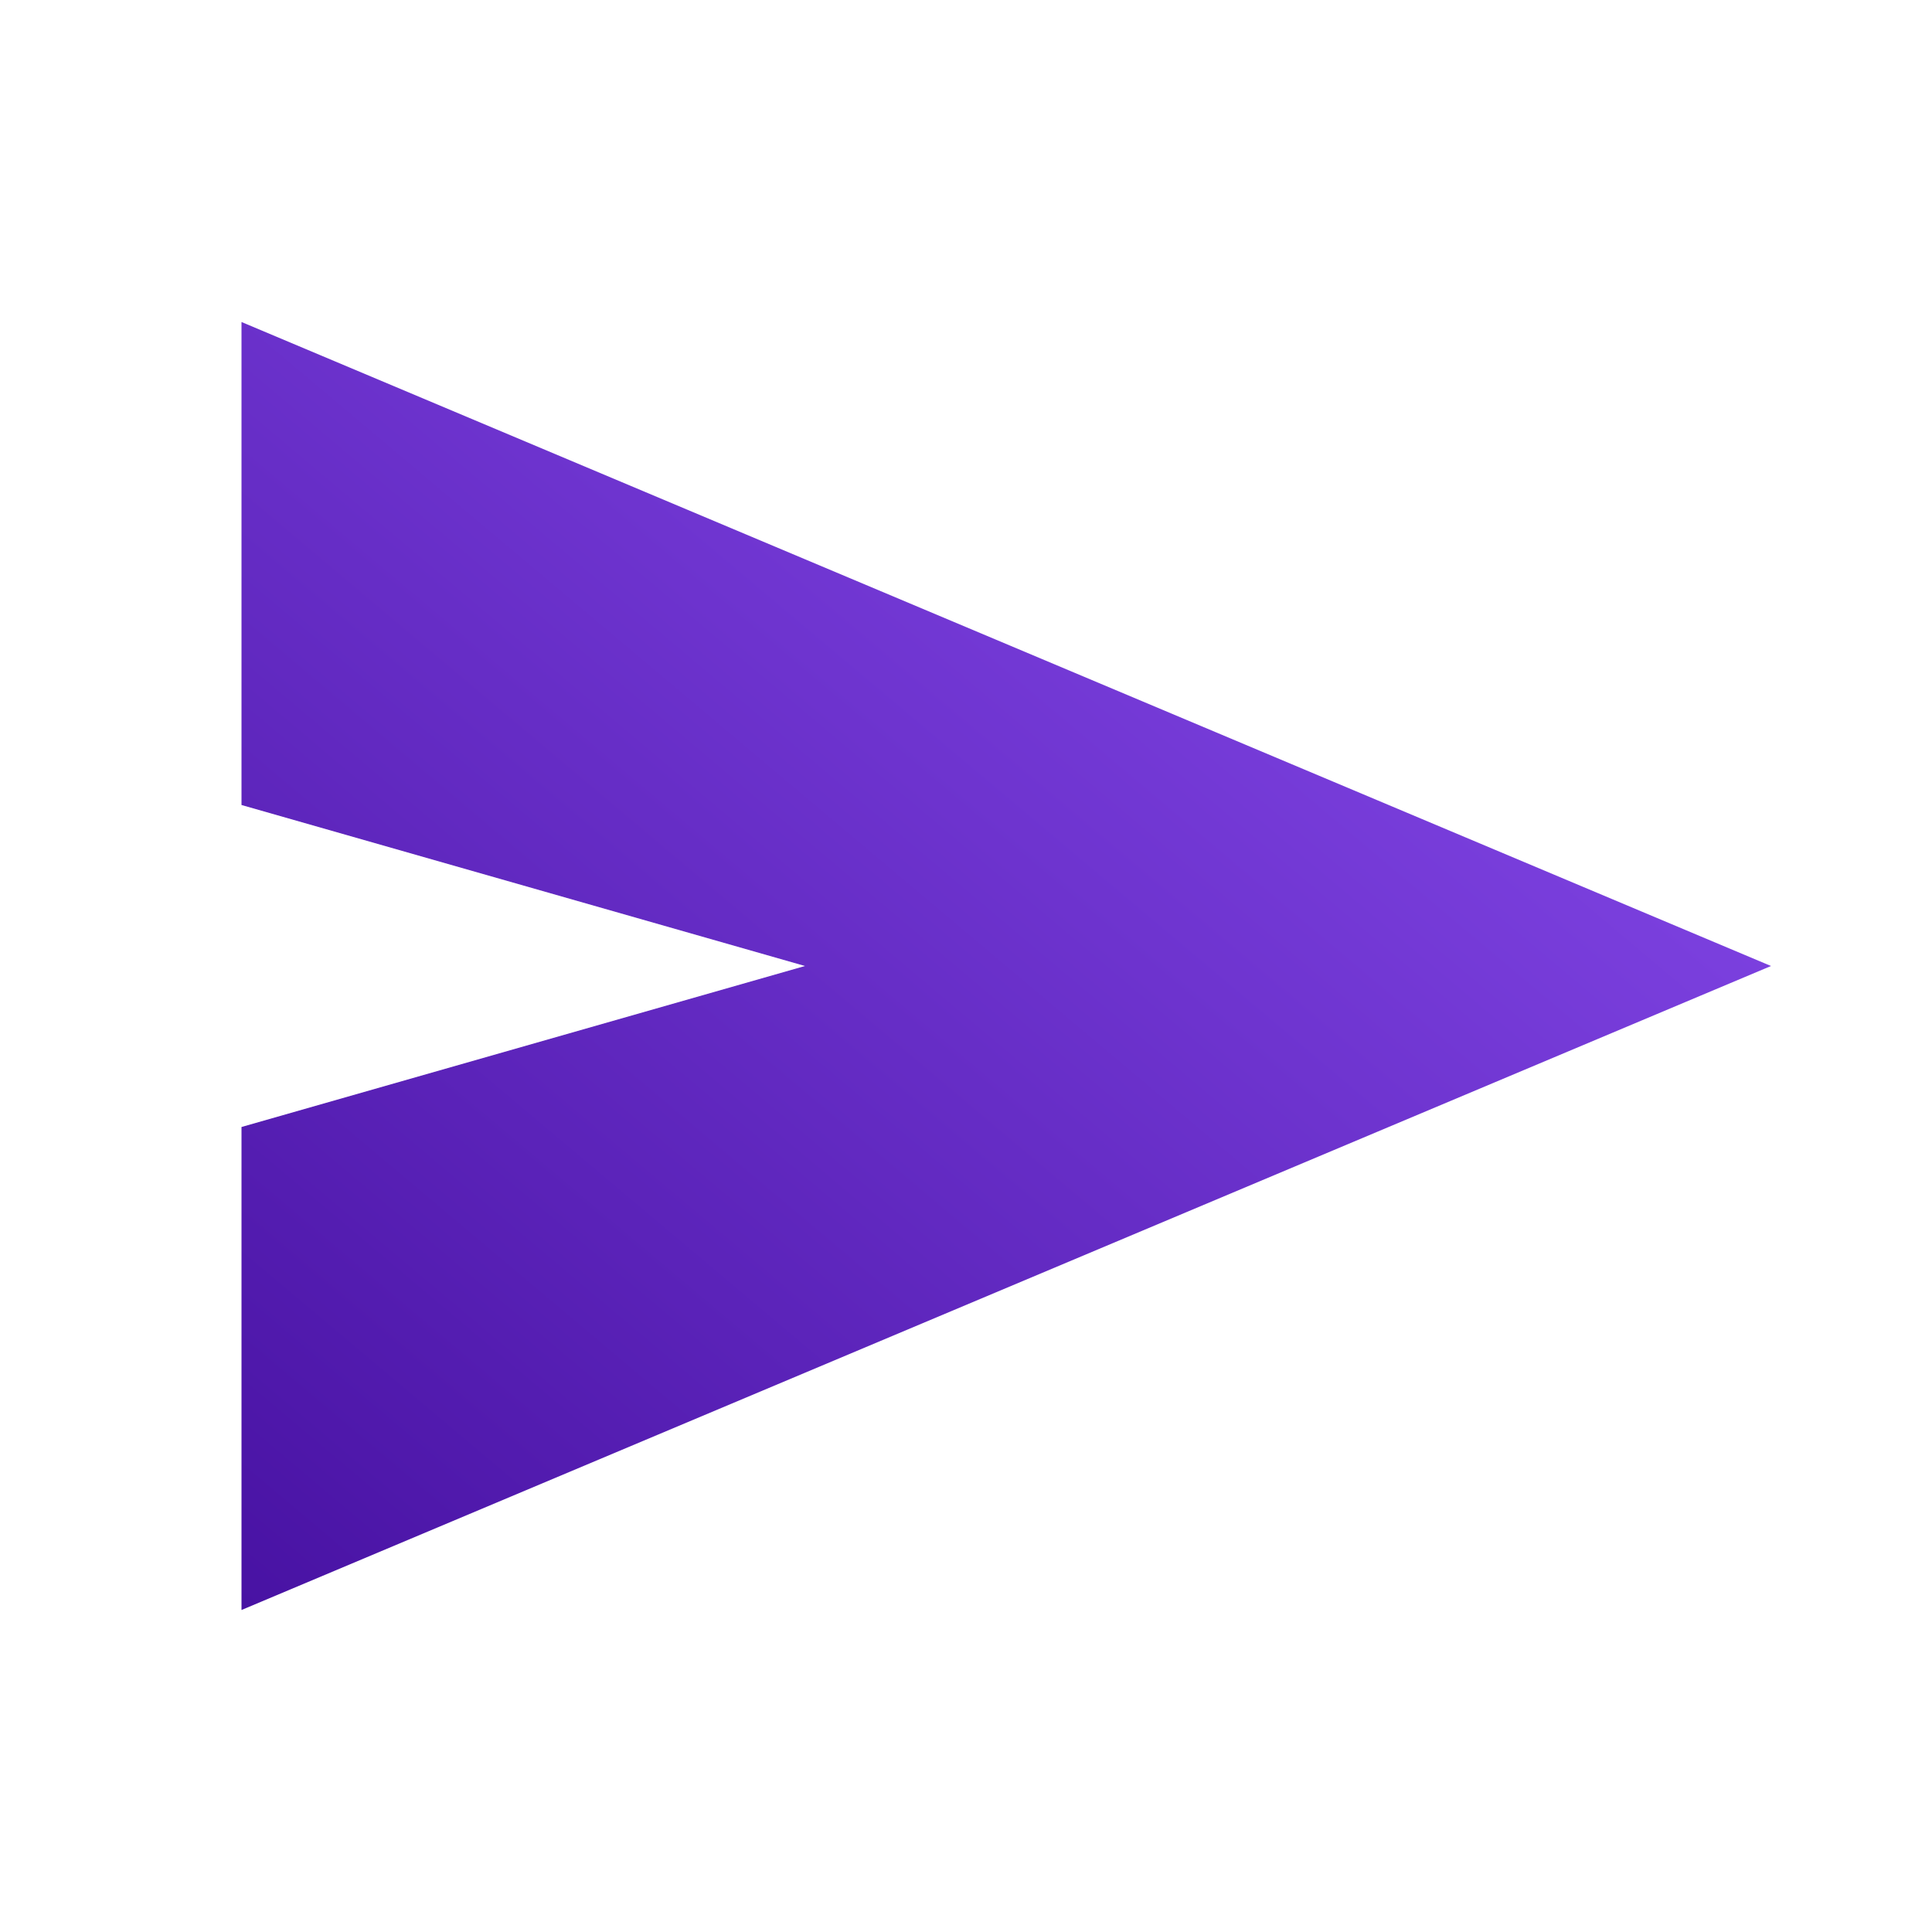 <svg width="24" height="24" viewBox="0 0 24 24" fill="none" xmlns="http://www.w3.org/2000/svg">
<g id="Icon_send">
<mask id="mask0_1039_85" style="mask-type:alpha" maskUnits="userSpaceOnUse" x="0" y="0" width="24" height="24">
<rect id="Bounding box" width="24" height="24" fill="#D9D9D9"/>
</mask>
<g mask="url(#mask0_1039_85)">
<path id="send" d="M22 12L3 4V10L10 12L3 14V20L22 12Z" fill="url(#paint0_linear_1039_85)"/>
</g>
</g>
<defs>
<linearGradient id="paint0_linear_1039_85" x1="22" y1="4" x2="6.233" y2="22.723" gradientUnits="userSpaceOnUse">
<stop stop-color="#8C4FF2"/>
<stop offset="1" stop-color="#4812A3"/>
</linearGradient>
</defs>
</svg>
